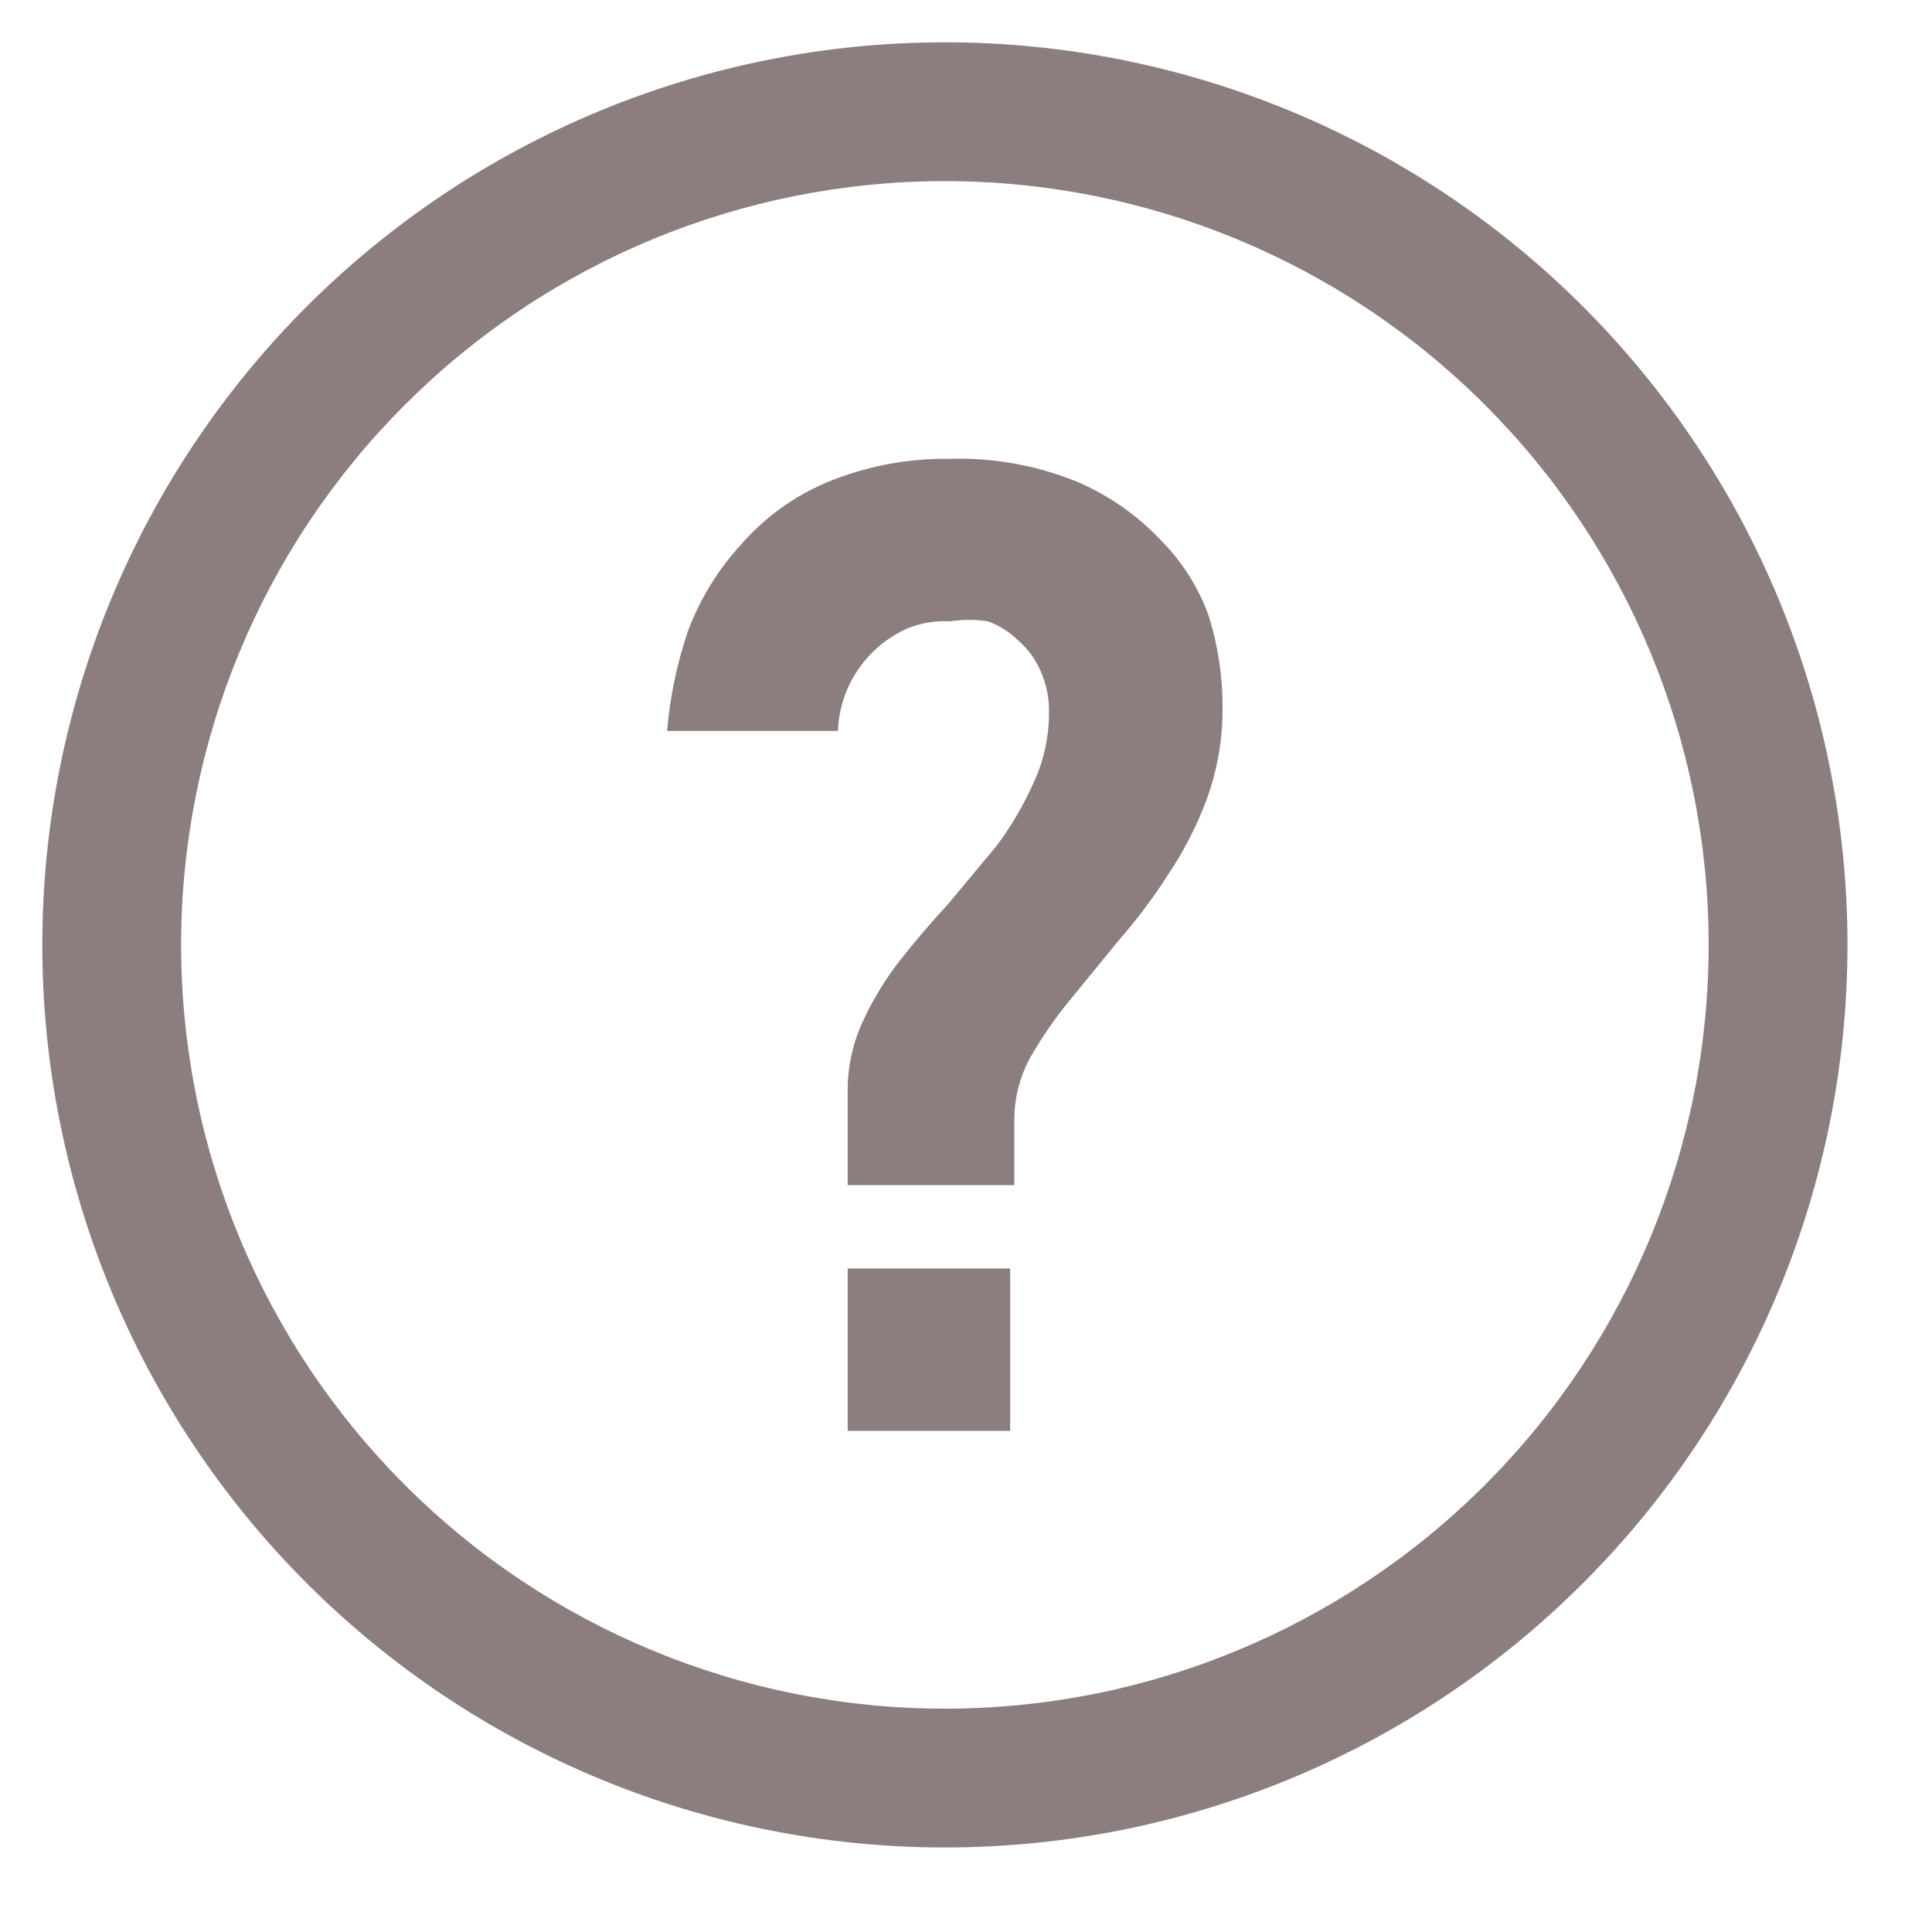 <svg width="20" height="20" viewBox="0 0 20 20" fill="none" xmlns="http://www.w3.org/2000/svg">
<path fill-rule="evenodd" clip-rule="evenodd" d="M9.781 0.438C7.303 0.438 4.927 1.422 3.174 3.174C1.422 4.927 0.438 7.303 0.438 9.781C0.438 12.259 1.422 14.636 3.174 16.388C4.927 18.141 7.303 19.125 9.781 19.125C12.259 19.125 14.636 18.141 16.388 16.388C18.141 14.636 19.125 12.259 19.125 9.781C19.125 7.303 18.141 4.927 16.388 3.174C14.636 1.422 12.259 0.438 9.781 0.438ZM9.781 17.688C7.684 17.688 5.673 16.855 4.191 15.372C2.708 13.889 1.875 11.878 1.875 9.781C1.875 7.684 2.708 5.673 4.191 4.191C5.673 2.708 7.684 1.875 9.781 1.875C11.878 1.875 13.889 2.708 15.372 4.191C16.855 5.673 17.688 7.684 17.688 9.781C17.688 11.878 16.855 13.889 15.372 15.372C13.889 16.855 11.878 17.688 9.781 17.688ZM12.009 5.584C11.762 5.324 11.463 5.118 11.133 4.98C10.717 4.814 10.272 4.735 9.824 4.75C9.39 4.744 8.96 4.827 8.559 4.994C8.216 5.138 7.912 5.359 7.668 5.641C7.43 5.9 7.245 6.203 7.122 6.532C7.008 6.867 6.935 7.215 6.906 7.567H8.674C8.683 7.339 8.755 7.118 8.884 6.93C9.013 6.741 9.192 6.593 9.402 6.502C9.54 6.447 9.69 6.423 9.839 6.432C9.967 6.412 10.098 6.412 10.227 6.432C10.346 6.475 10.454 6.544 10.543 6.633C10.643 6.72 10.722 6.828 10.773 6.949C10.833 7.085 10.863 7.232 10.859 7.381C10.859 7.629 10.806 7.874 10.701 8.099C10.597 8.334 10.467 8.555 10.313 8.761L9.81 9.364C9.637 9.551 9.465 9.752 9.307 9.954C9.153 10.154 9.023 10.371 8.919 10.601C8.82 10.827 8.771 11.072 8.775 11.319V12.268H10.5V11.564C10.505 11.353 10.559 11.146 10.658 10.96C10.776 10.753 10.91 10.556 11.061 10.371L11.578 9.738C11.768 9.521 11.941 9.291 12.096 9.048C12.261 8.802 12.396 8.536 12.498 8.258C12.603 7.962 12.657 7.651 12.656 7.338C12.658 7.011 12.61 6.686 12.512 6.374C12.405 6.077 12.233 5.807 12.009 5.584ZM8.775 13.131H10.457V14.812H8.775V13.131Z" fill="#8C7E7E"/>
</svg>
